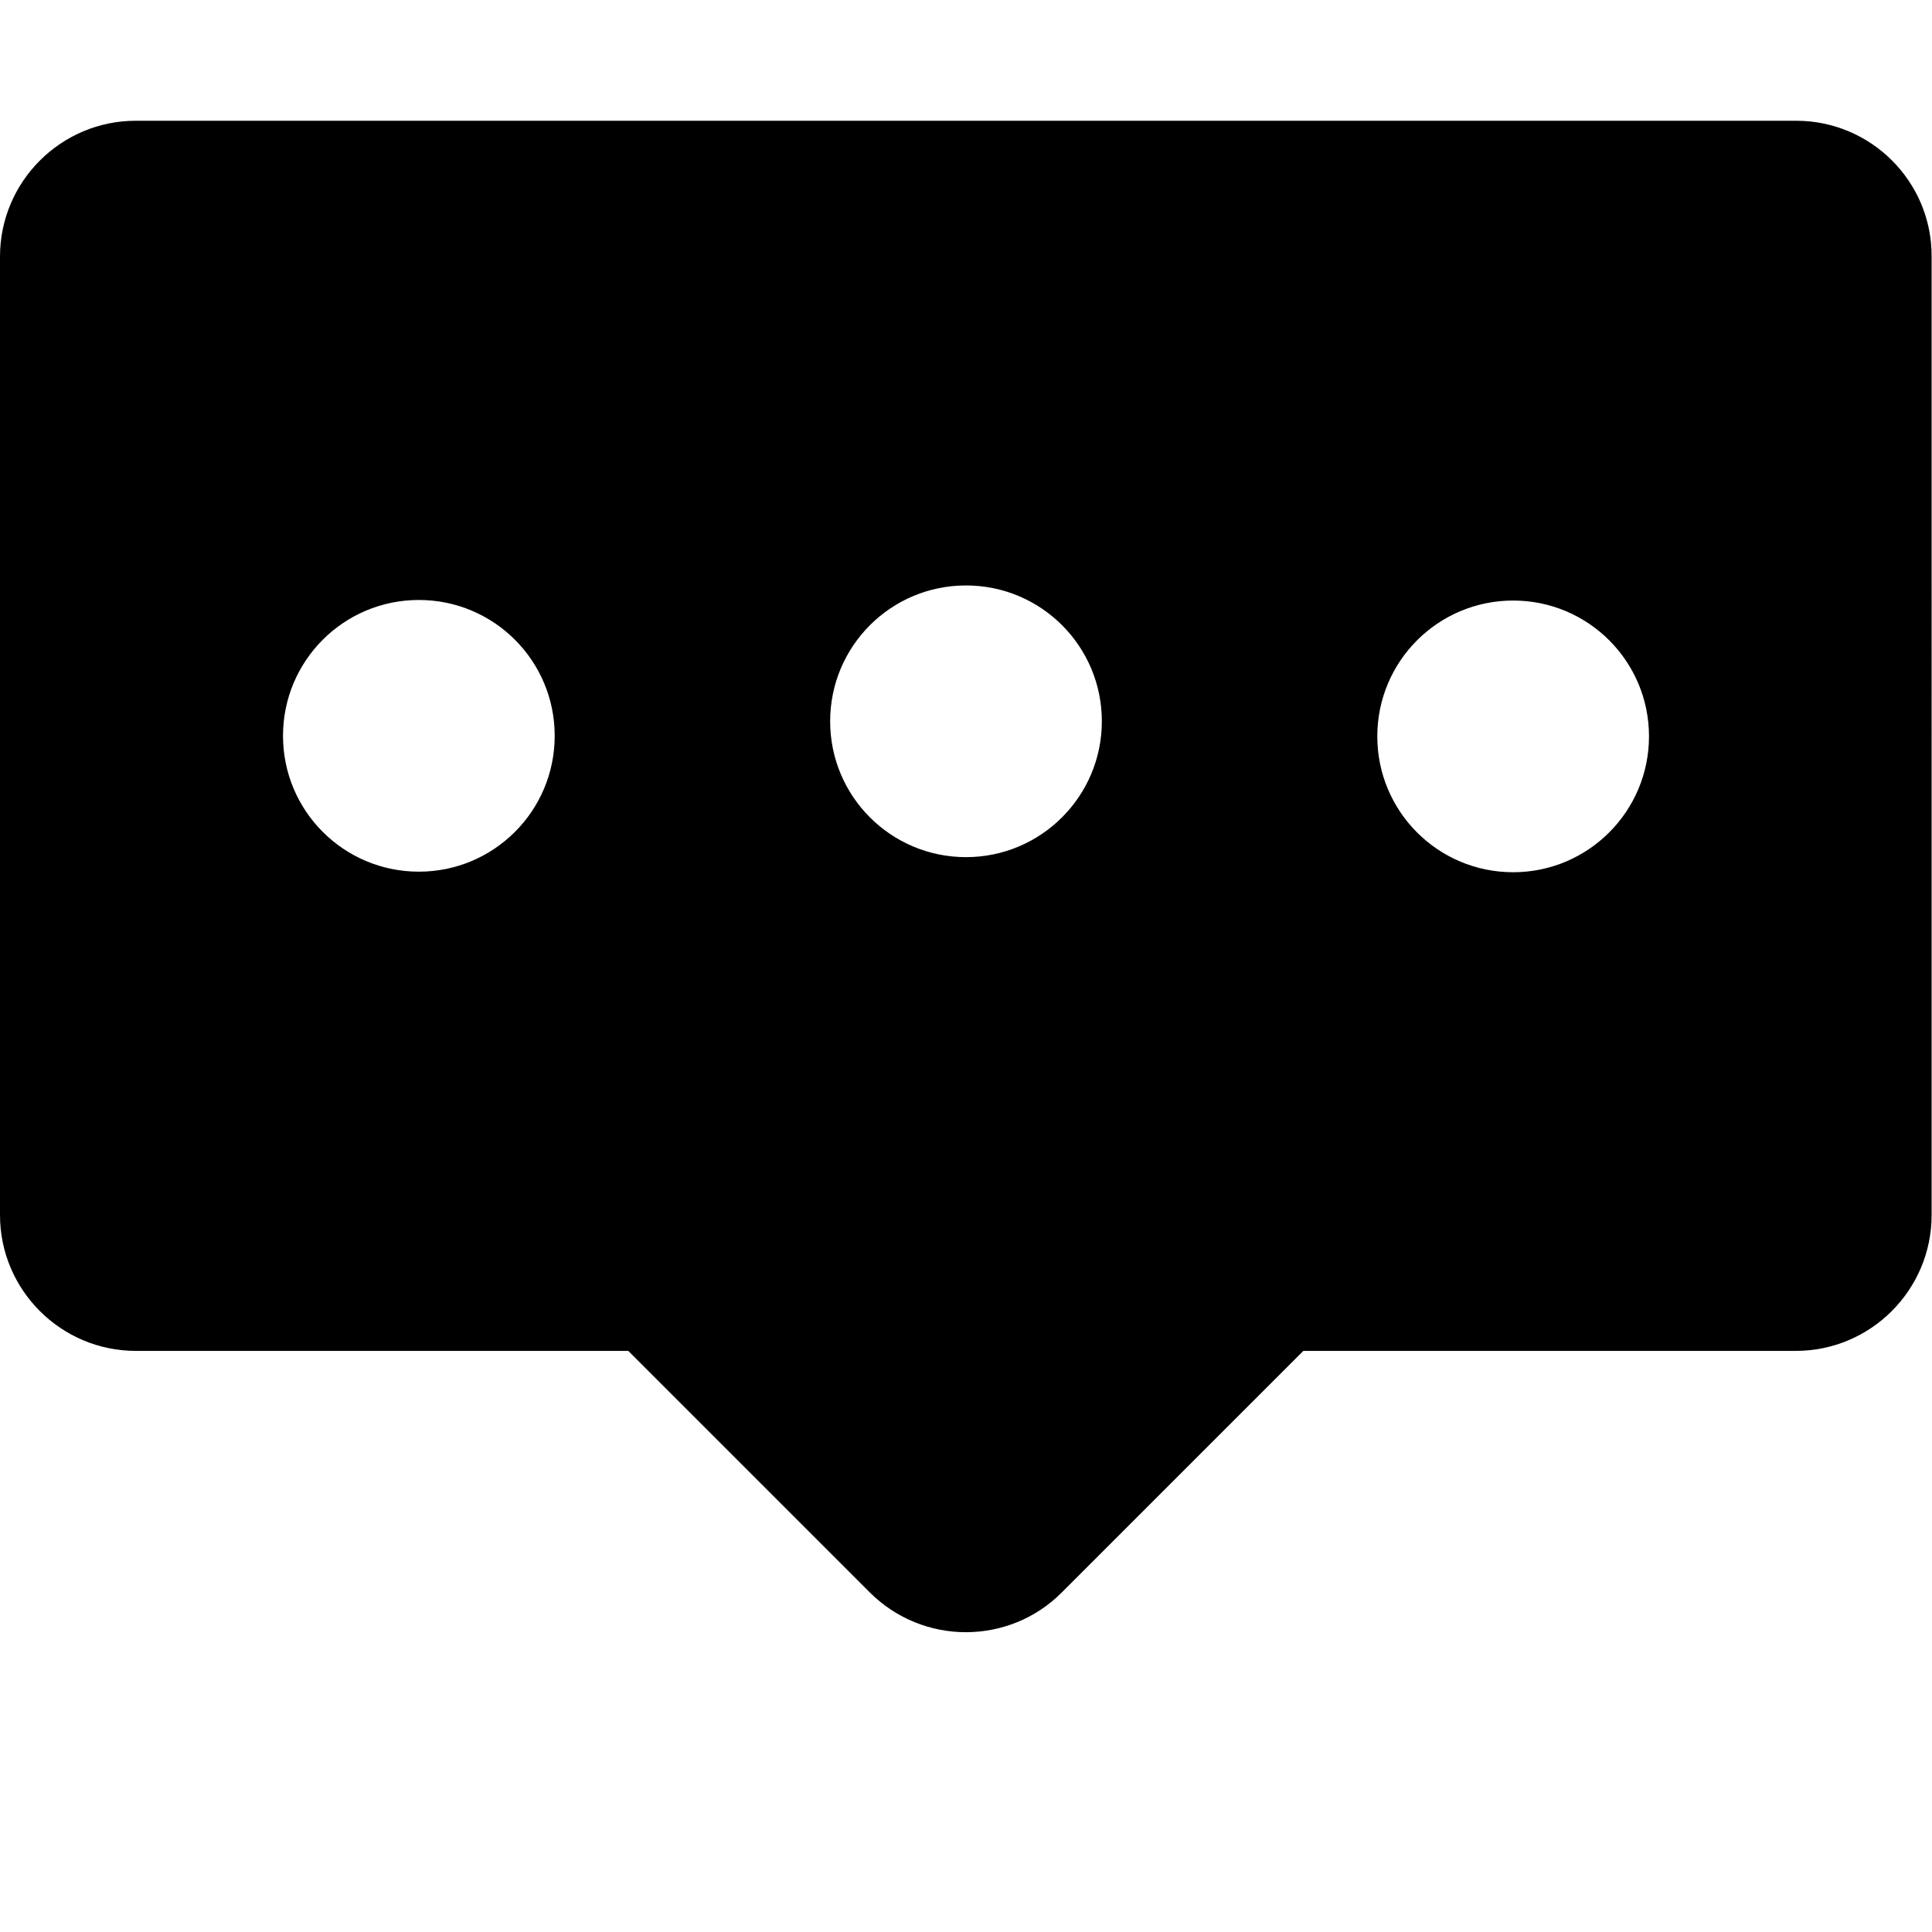 <?xml version="1.0" standalone="no"?><!DOCTYPE svg PUBLIC "-//W3C//DTD SVG 1.1//EN" "http://www.w3.org/Graphics/SVG/1.1/DTD/svg11.dtd"><svg t="1606791361912" class="icon" viewBox="0 0 1024 1024" version="1.1" xmlns="http://www.w3.org/2000/svg" p-id="4001" xmlns:xlink="http://www.w3.org/1999/xlink" width="200" height="200"><defs><style type="text/css">* { text-shadow: transparent 0px 0px 0px, rgba(0, 0, 0, 0.68) 0px 0px 0px !important; }
</style></defs><path d="M952 64H72C32.3 64 0 96.3 0 136v508c0 39.7 32.3 72 72 72h261l128 128c14 14 32.5 21.1 50.9 21.1s36.9-7 50.9-21.1l128-128h261c39.7 0 72-32.3 72-72V136c0.2-39.7-32.1-72-71.8-72zM222 462c-39.8 0-72-32.2-72-72s32.2-72 72-72 72 32.2 72 72-32.2 72-72 72z m290-7.7c-39.8 0-72-32.2-72-72s32.2-72 72-72 72 32.2 72 72c0 39.7-32.2 72-72 72z m290 8c-39.8 0-72-32.2-72-72s32.2-72 72-72 72 32.2 72 72c0 39.7-32.2 72-72 72z" p-id="4002"></path></svg>